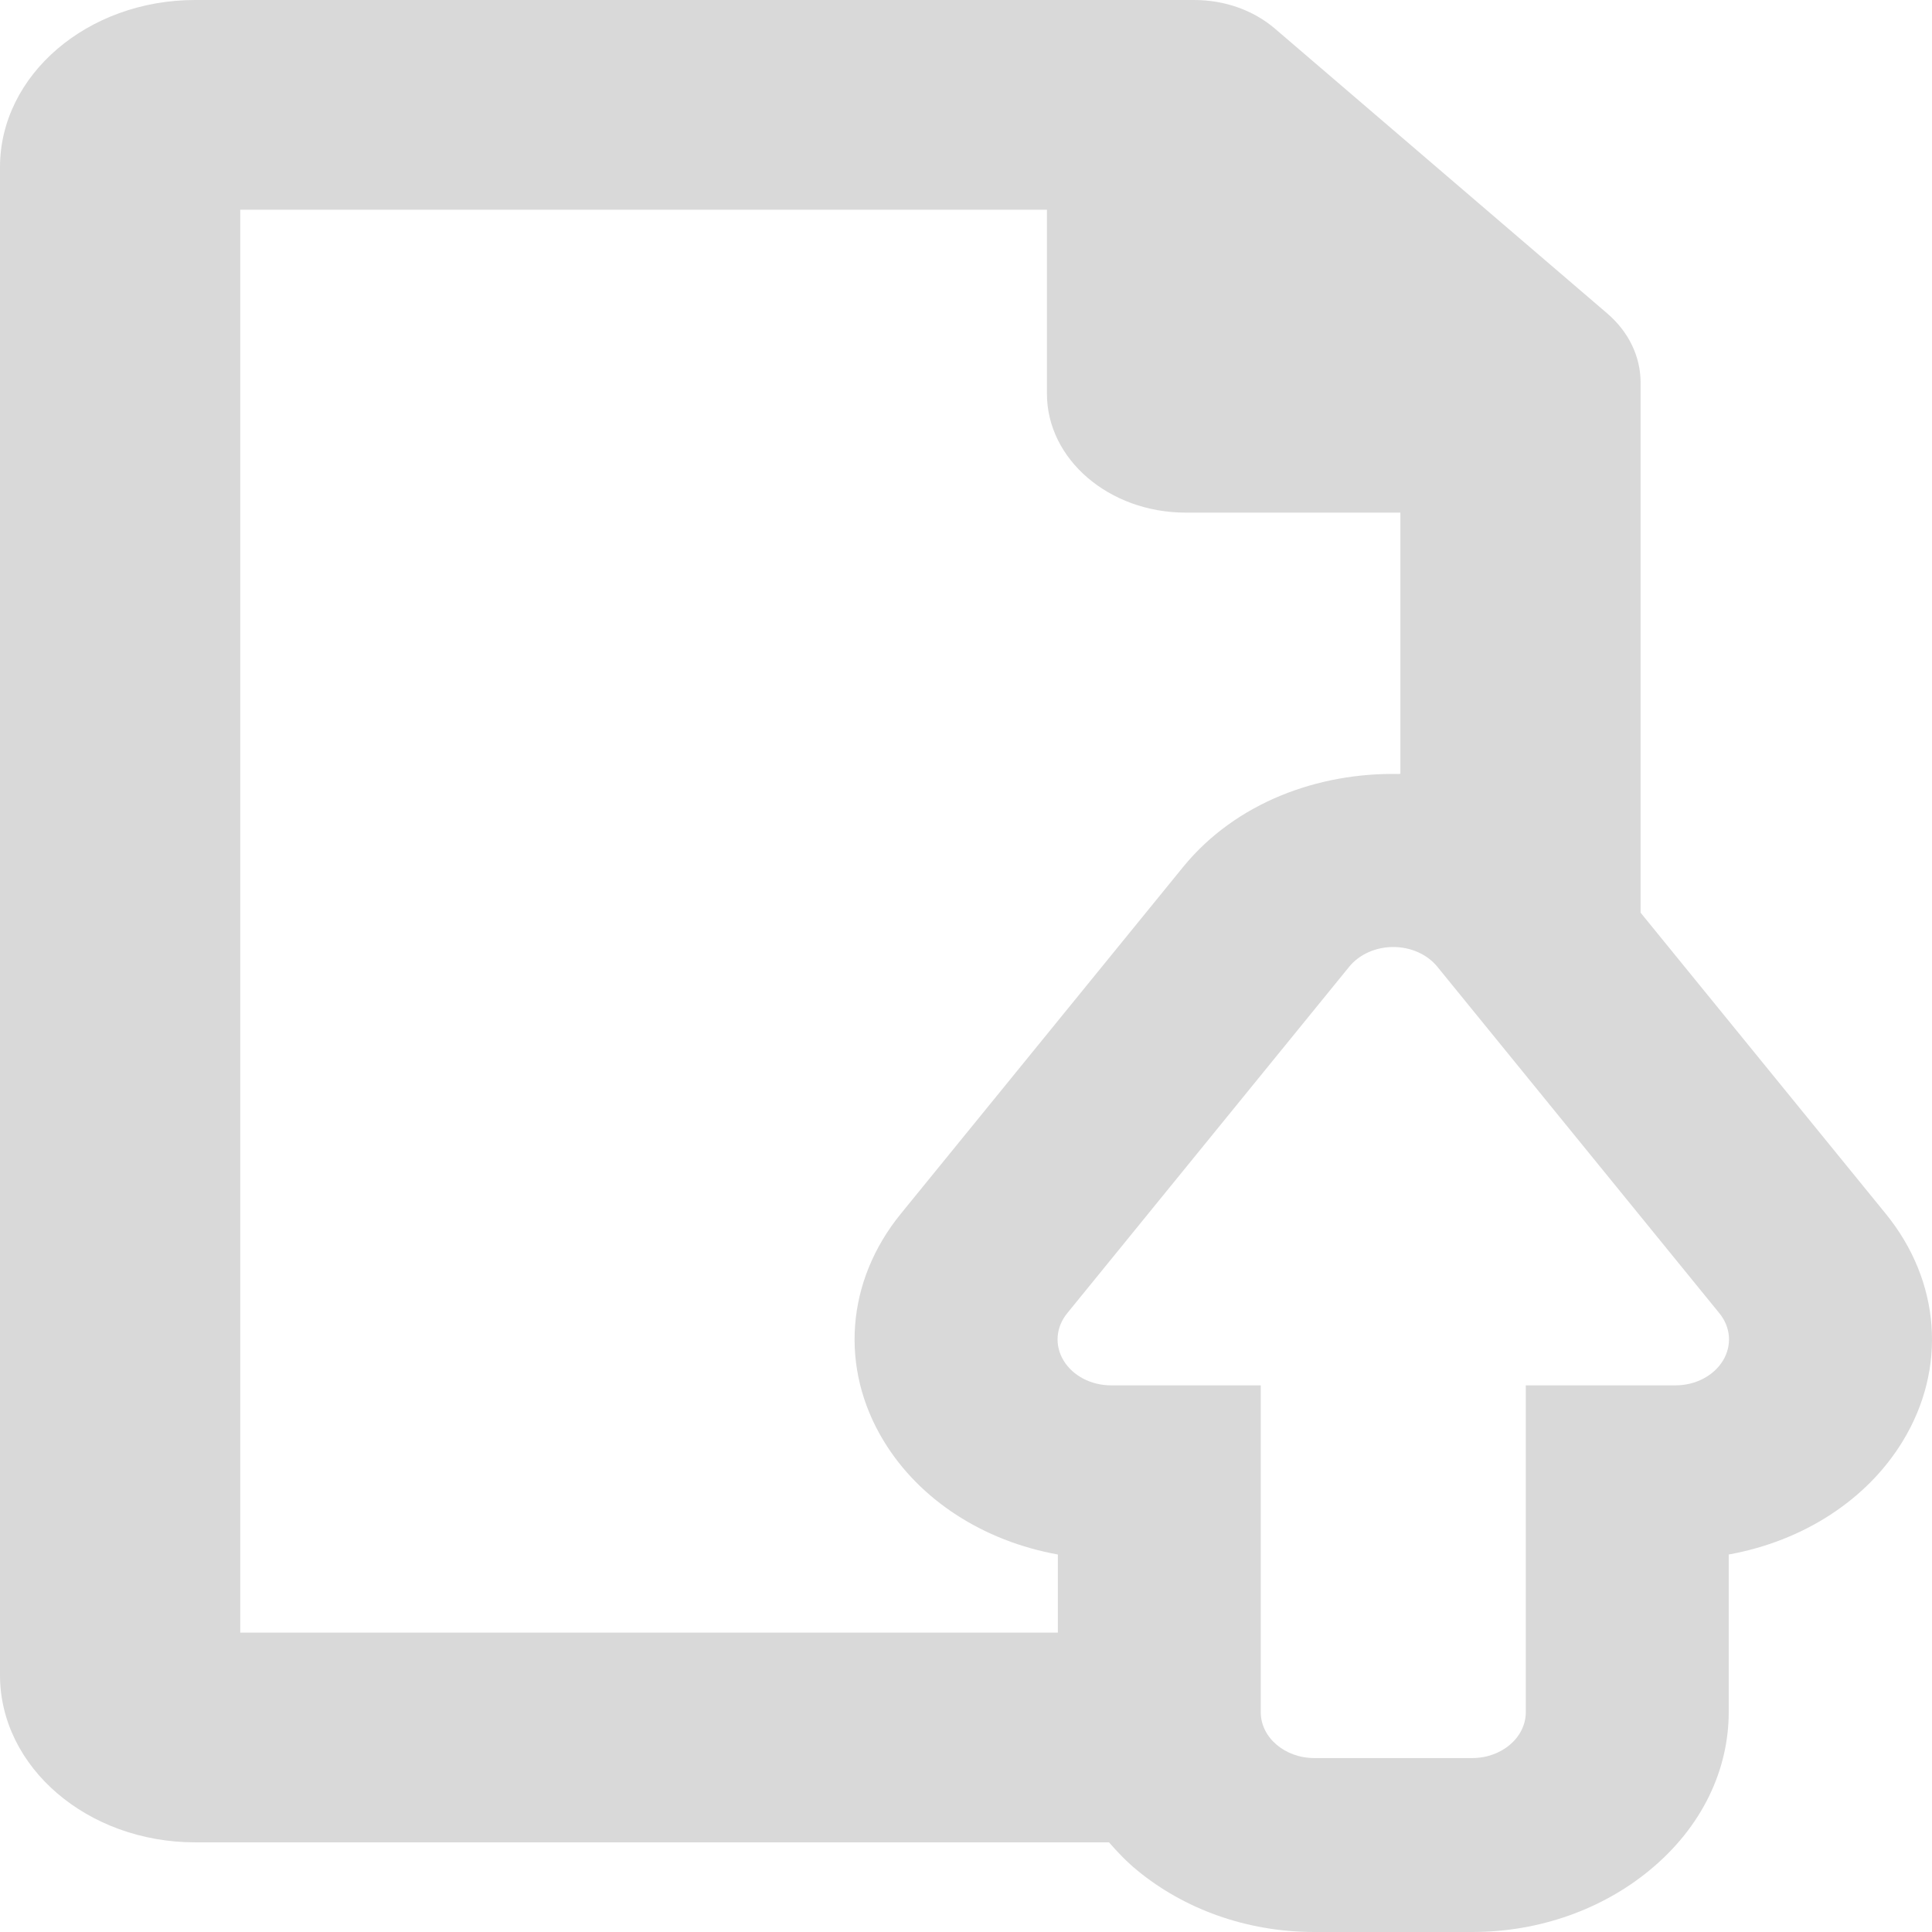 <svg width="64" height="64" viewBox="0 0 64 64" fill="none" xmlns="http://www.w3.org/2000/svg">
<path d="M62.466 40.205L54.347 30.234V27.541V26.06V12.676C54.347 11.807 53.951 10.989 53.234 10.376L42.238 0.952C41.521 0.337 40.567 0 39.556 0H6.464C2.899 0 0 2.485 0 5.539V55.491C0 58.545 2.899 61.03 6.464 61.03H30.696H36.737C37.026 61.361 37.332 61.682 37.685 61.969C39.211 63.22 41.266 64 43.541 64C47.638 64 43.351 64 48.768 64C51.04 64 53.1 63.22 54.627 61.969C56.405 60.515 57.266 58.603 57.266 56.717V51.495C59.732 51.05 61.846 49.688 63.032 47.739C64.502 45.326 64.286 42.439 62.466 40.205ZM20.534 54.082H7.958V6.948H34.681V13.043C34.681 15.214 36.742 16.981 39.276 16.981H46.389V25.634H46.35V25.639C43.66 25.585 40.946 26.588 39.211 28.697L29.843 40.205C28.023 42.438 27.807 45.326 29.277 47.739C30.462 49.688 32.576 51.05 35.043 51.495V54.082H33.478H20.534V54.082ZM57.074 45.074C56.765 45.578 56.162 45.892 55.501 45.892H55.499H50.544V56.718C50.544 57.557 49.747 58.238 48.77 58.238H48.768H43.541H43.538C42.561 58.238 41.764 57.557 41.764 56.718V45.892H36.81H36.807C36.146 45.892 35.543 45.578 35.235 45.074C34.929 44.57 34.973 43.967 35.354 43.501L44.697 32.021C45.03 31.614 45.575 31.371 46.153 31.371H46.156C46.734 31.371 47.278 31.614 47.611 32.021L56.955 43.501C57.336 43.967 57.38 44.57 57.074 45.074Z" fill="#D9D9D9"/>
</svg>
